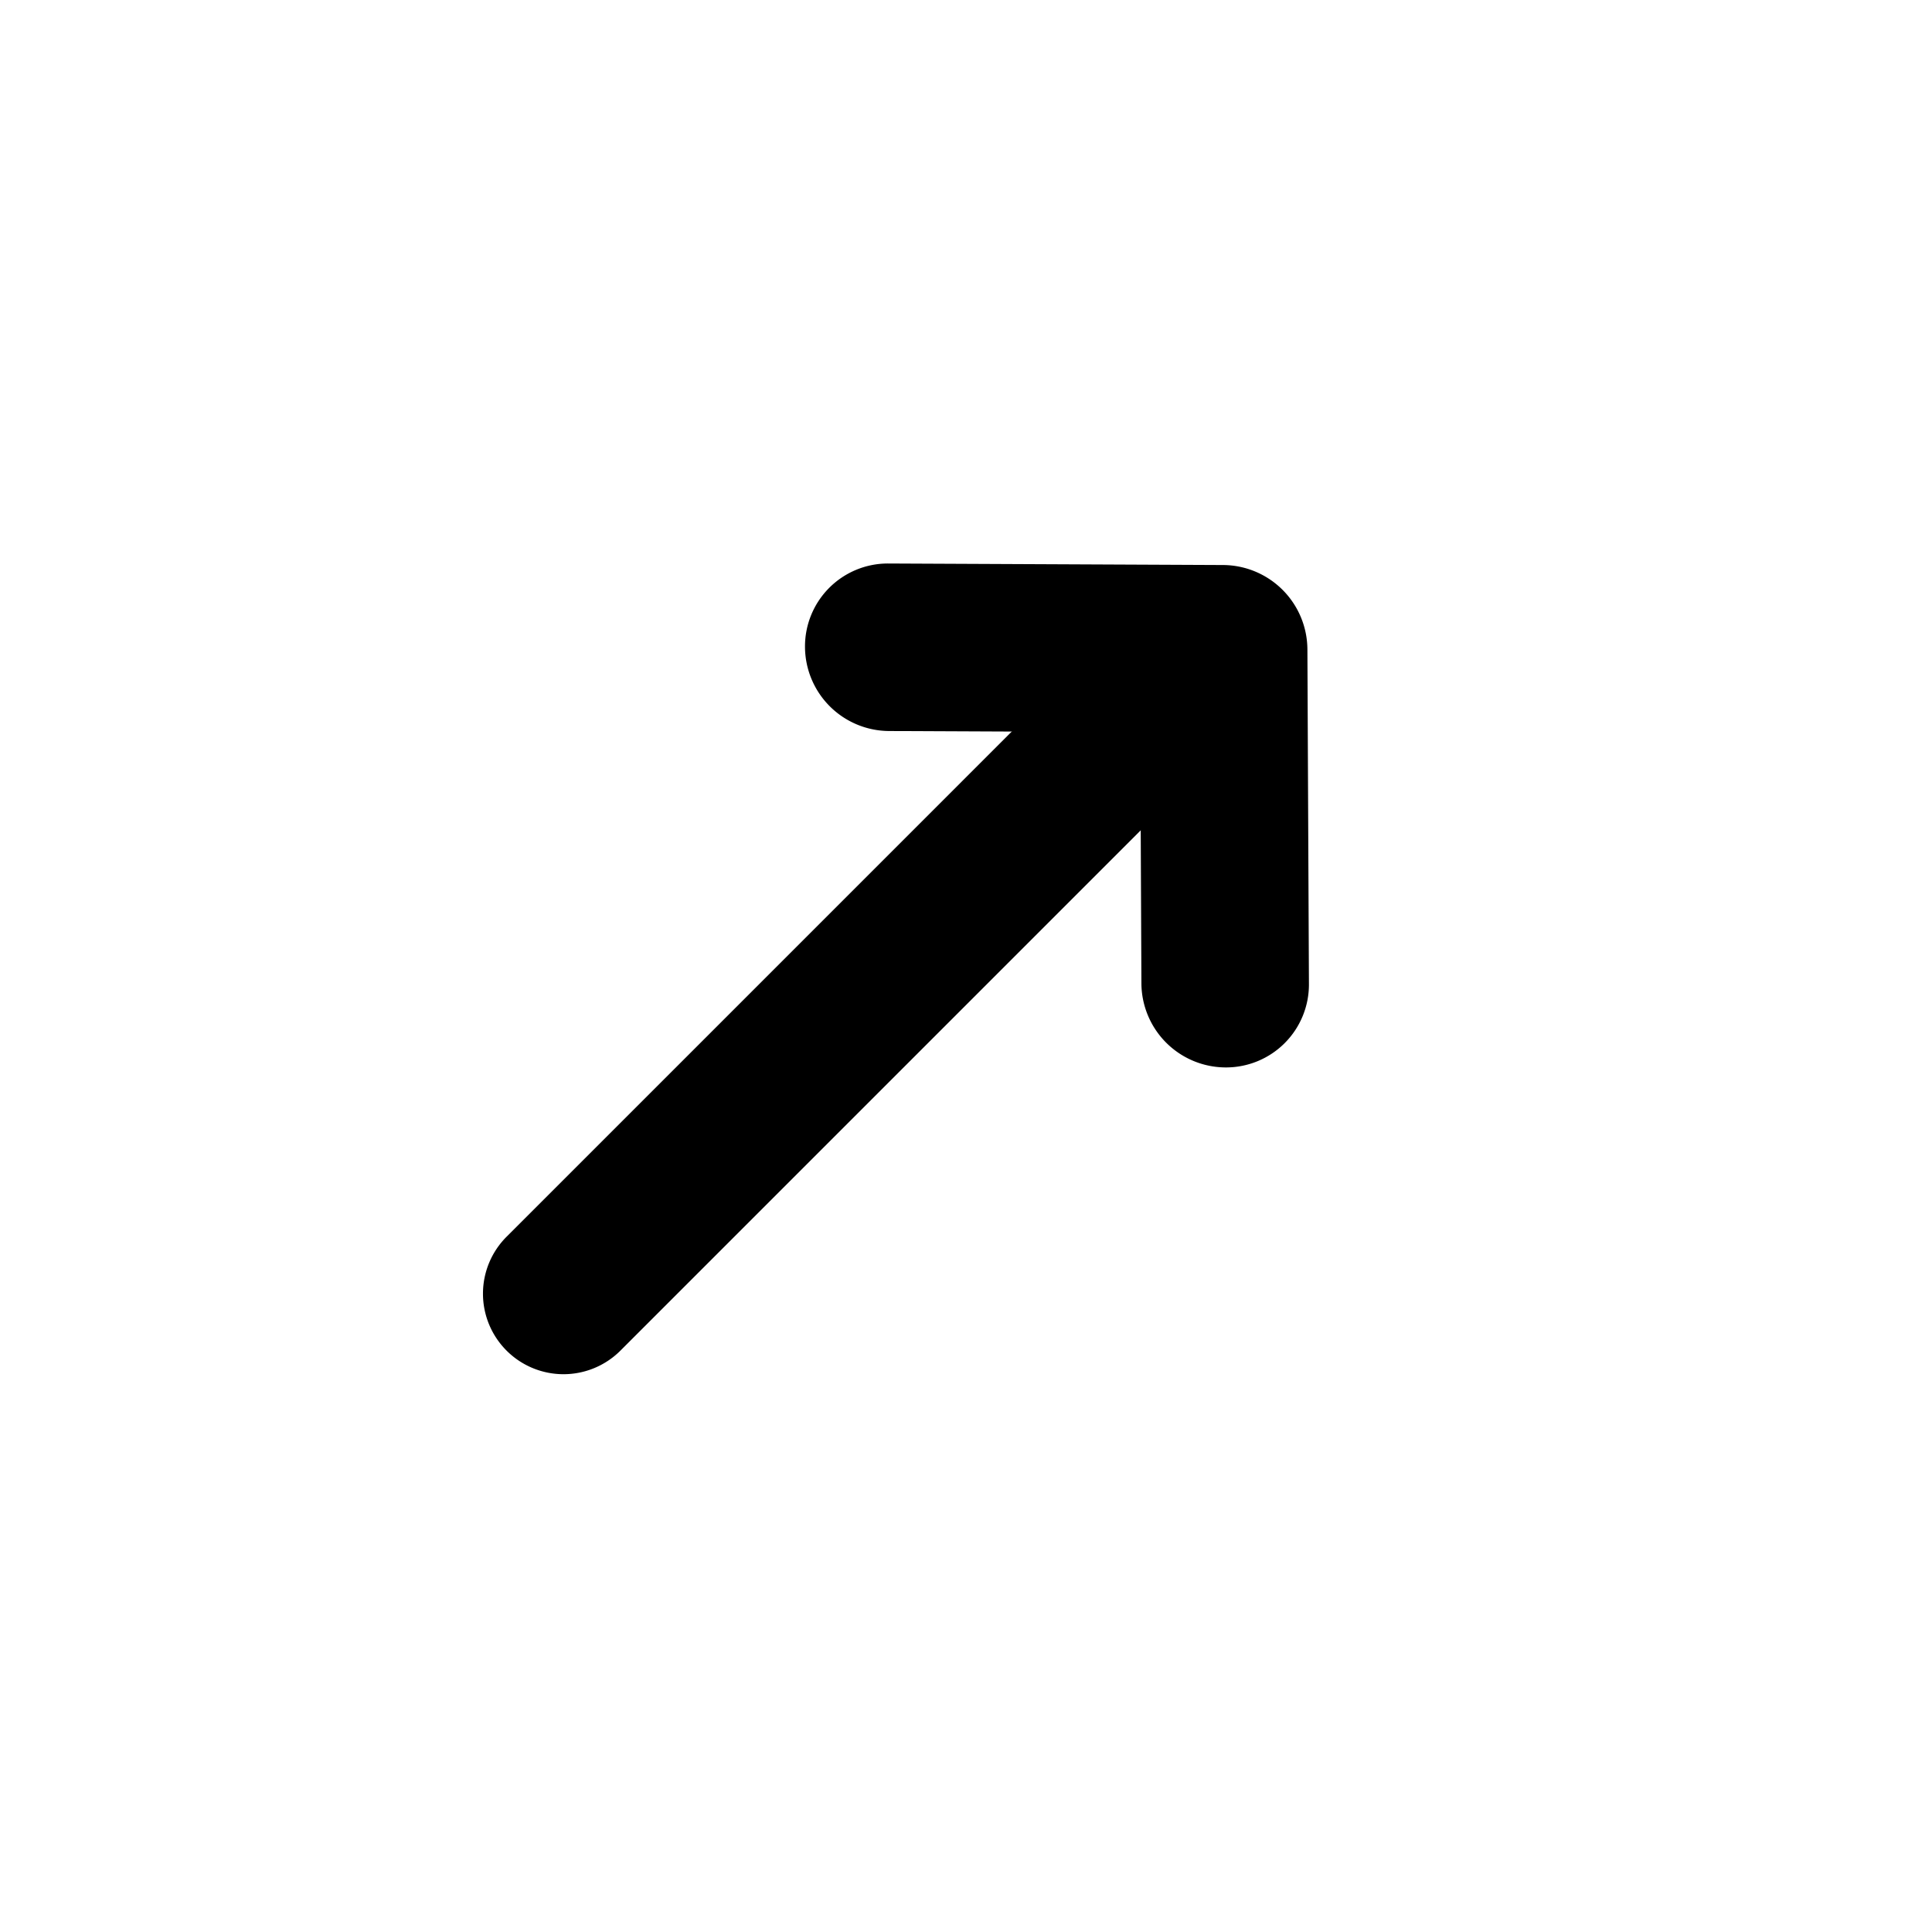 <svg width="24" height="24" viewBox="0 0 24 24"><g fill="currentColor" fill-rule="evenodd"><path d="M11.031 7A1.03 1.03 0 0 0 10 8.036a1.05 1.05 0 0 0 1.044 1.045l3.121.014.014 3.121a1.05 1.05 0 0 0 1.045 1.044 1.03 1.03 0 0 0 1.036-1.035l-.019-4.161a1.053 1.053 0 0 0-1.045-1.045L11.035 7z"/><path d="m13.364 8.292-7.071 7.071a1 1 0 0 0 0 1.415 1 1 0 0 0 1.414 0l7.071-7.071A1.002 1.002 0 0 0 14.071 8a1 1 0 0 0-.707.292"/></g></svg>